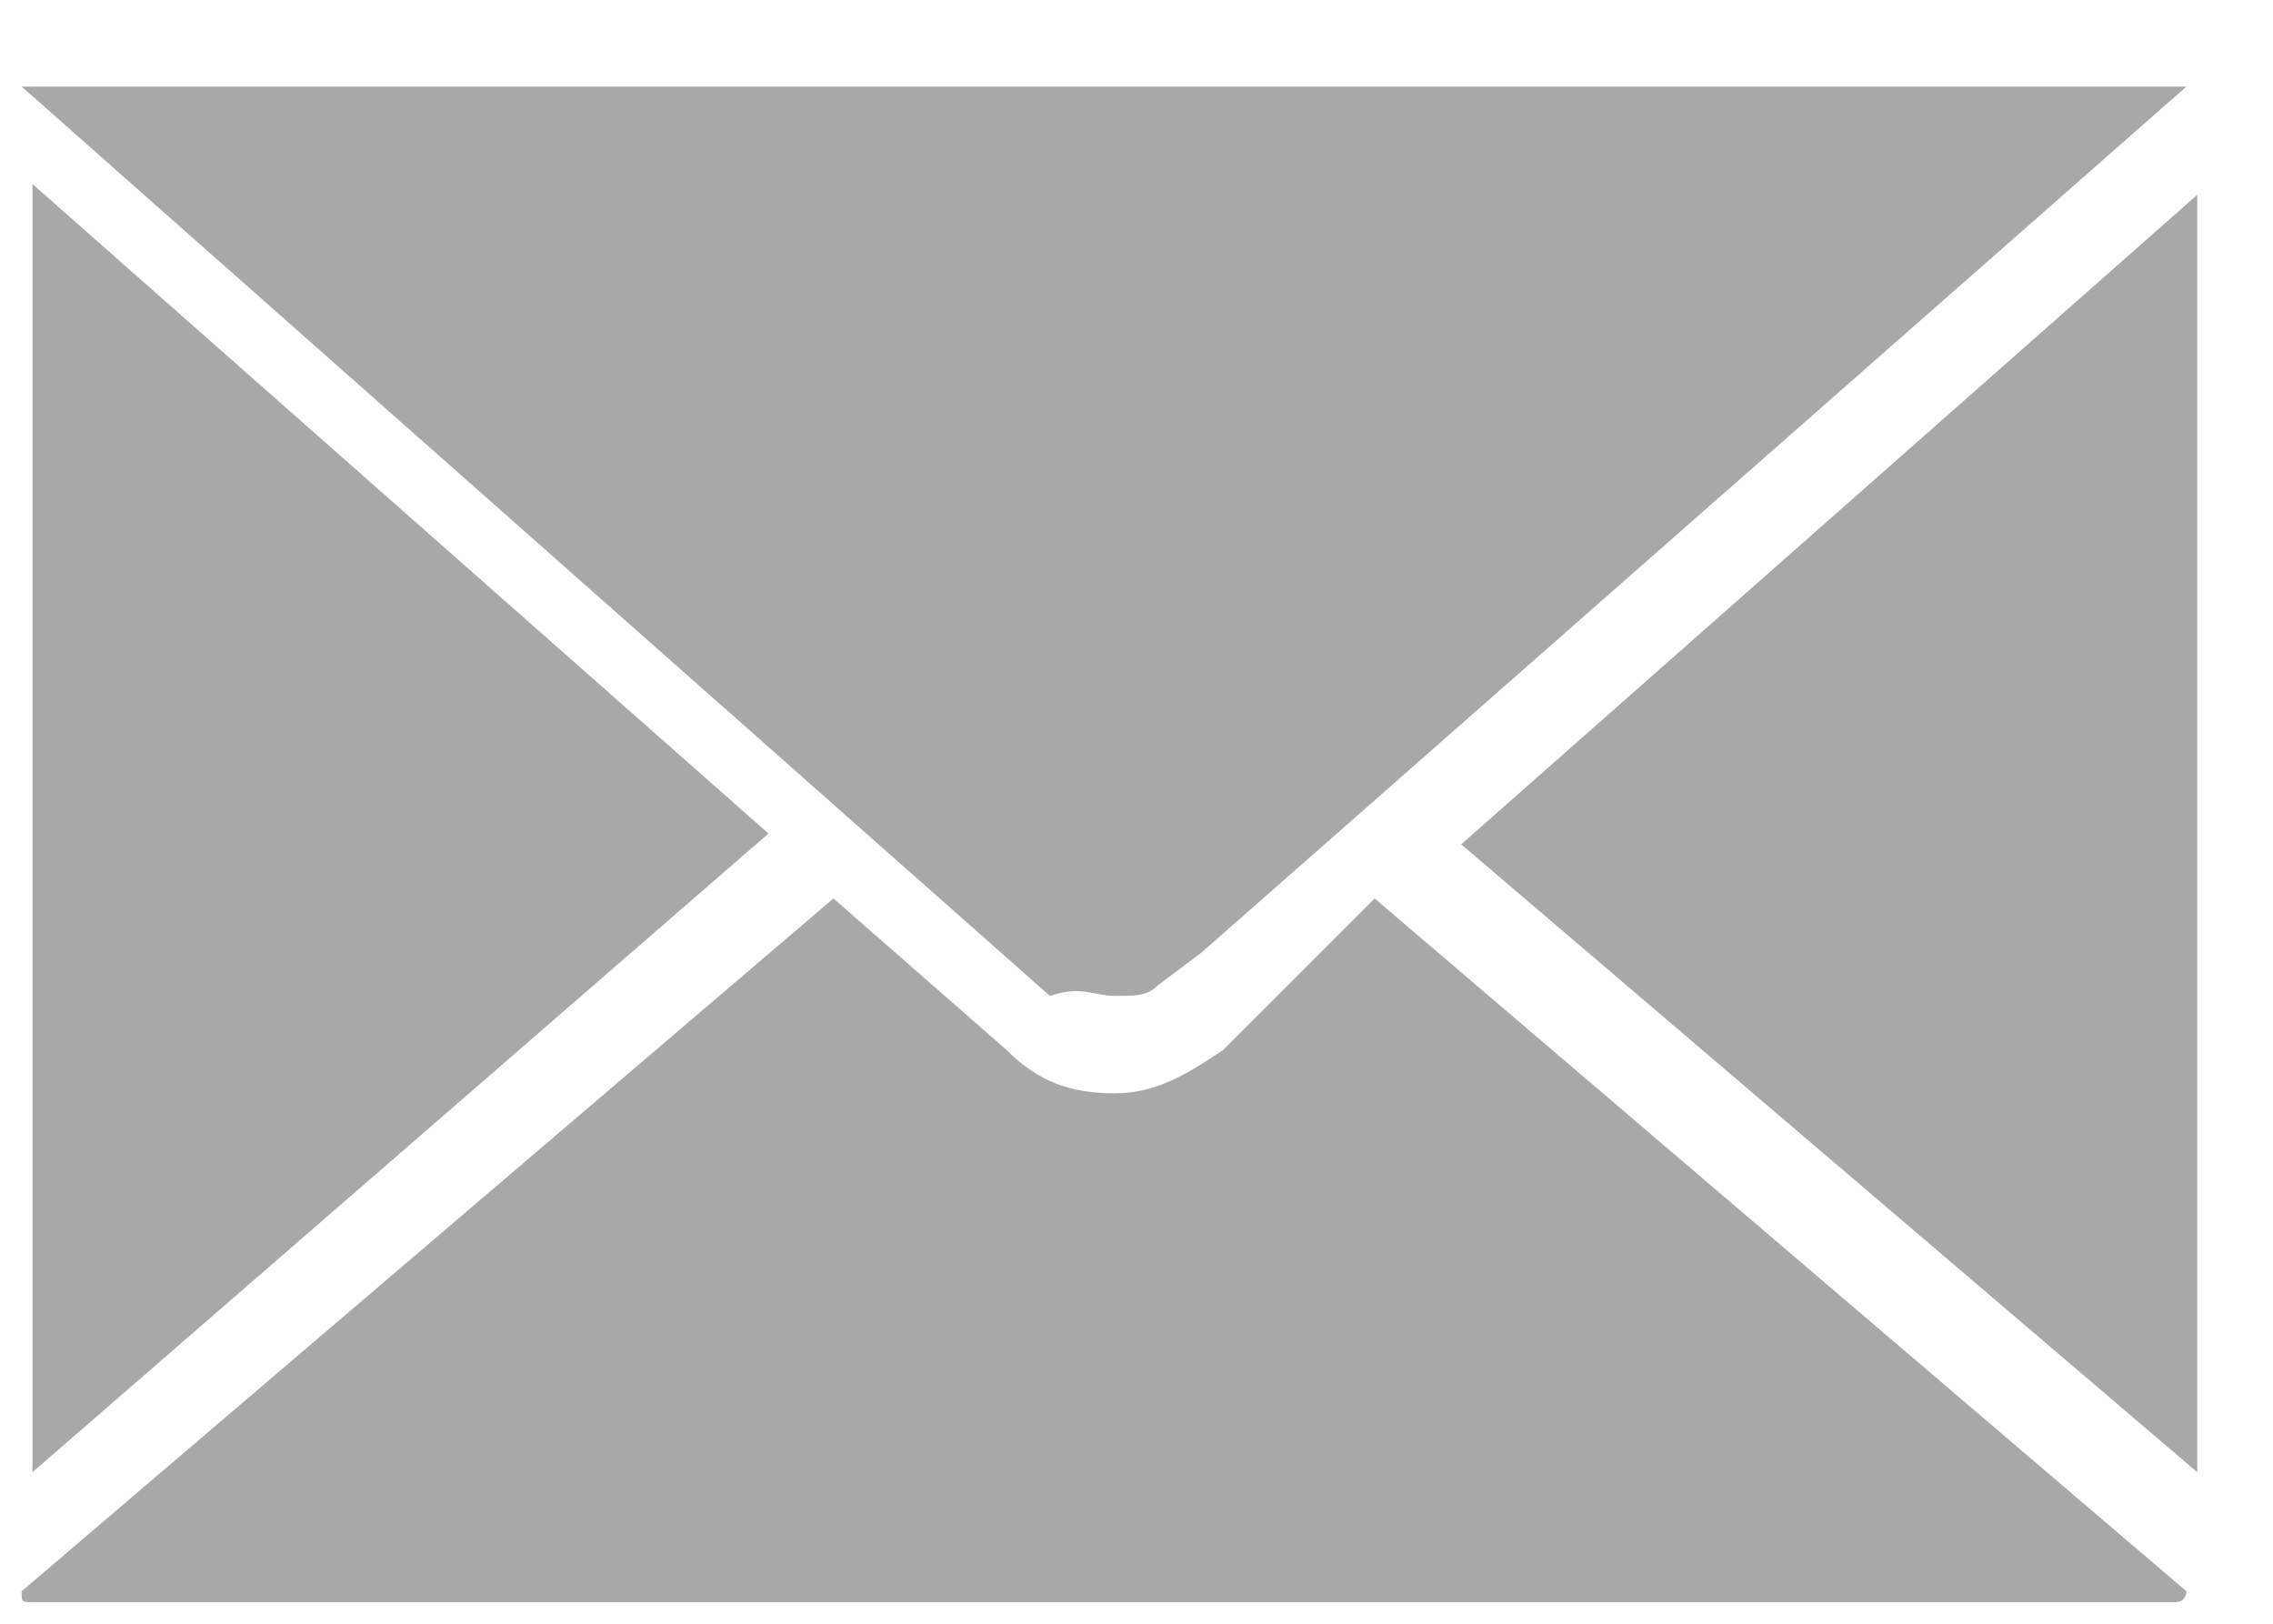<?xml version="1.0" encoding="utf-8"?>
<!-- Generator: Adobe Illustrator 18.0.0, SVG Export Plug-In . SVG Version: 6.00 Build 0)  -->
<!DOCTYPE svg PUBLIC "-//W3C//DTD SVG 1.1//EN" "http://www.w3.org/Graphics/SVG/1.1/DTD/svg11.dtd">
<svg version="1.1" id="Layer_1" xmlns:sketch="http://www.bohemiancoding.com/sketch/ns"
	 xmlns="http://www.w3.org/2000/svg" xmlns:xlink="http://www.w3.org/1999/xlink" x="0px" y="0px" width="21px" height="15px"
	 viewBox="0 0 21 15" style="enable-background:new 0 0 21 15;" xml:space="preserve">
<style type="text/css">
	.st0{fill:#A8A8A8;}
</style>
<title>address</title>
<desc>Created with Sketch.</desc>
<g id="PAA" sketch:type="MSPage">
	<g id="Services--PAA-2" transform="translate(-952, -1204)" sketch:type="MSArtboardGroup">
		<g id="Company-address" transform="translate(458, 1131)" sketch:type="MSLayerGroup">
			<path id="address" sketch:type="MSShapeGroup" class="st0" d="M504.3,82.2L504.3,82.2c0.2,0,0.3,0,0.4-0.1l0,0c0,0,0,0,0,0
				l0.4-0.3l9.1-8c0,0-0.1,0-0.1,0h-19.8c0,0,0,0-0.1,0l9.5,8.4C504,82.1,504.1,82.2,504.3,82.2L504.3,82.2z M494.3,74.7v11.9
				l6.8-5.9L494.3,74.7L494.3,74.7z M507.5,80.8l6.8,5.8V74.8L507.5,80.8L507.5,80.8z M505.3,82.7c-0.3,0.2-0.6,0.4-1,0.4
				c-0.4,0-0.7-0.1-1-0.4l-1.6-1.4l-7.5,6.4v0c0,0.1,0,0.1,0.1,0.1h19.8c0.1,0,0.1-0.1,0.1-0.1v0l-7.5-6.4L505.3,82.7L505.3,82.7z"
				/>
		</g>
	</g>
</g>
</svg>

